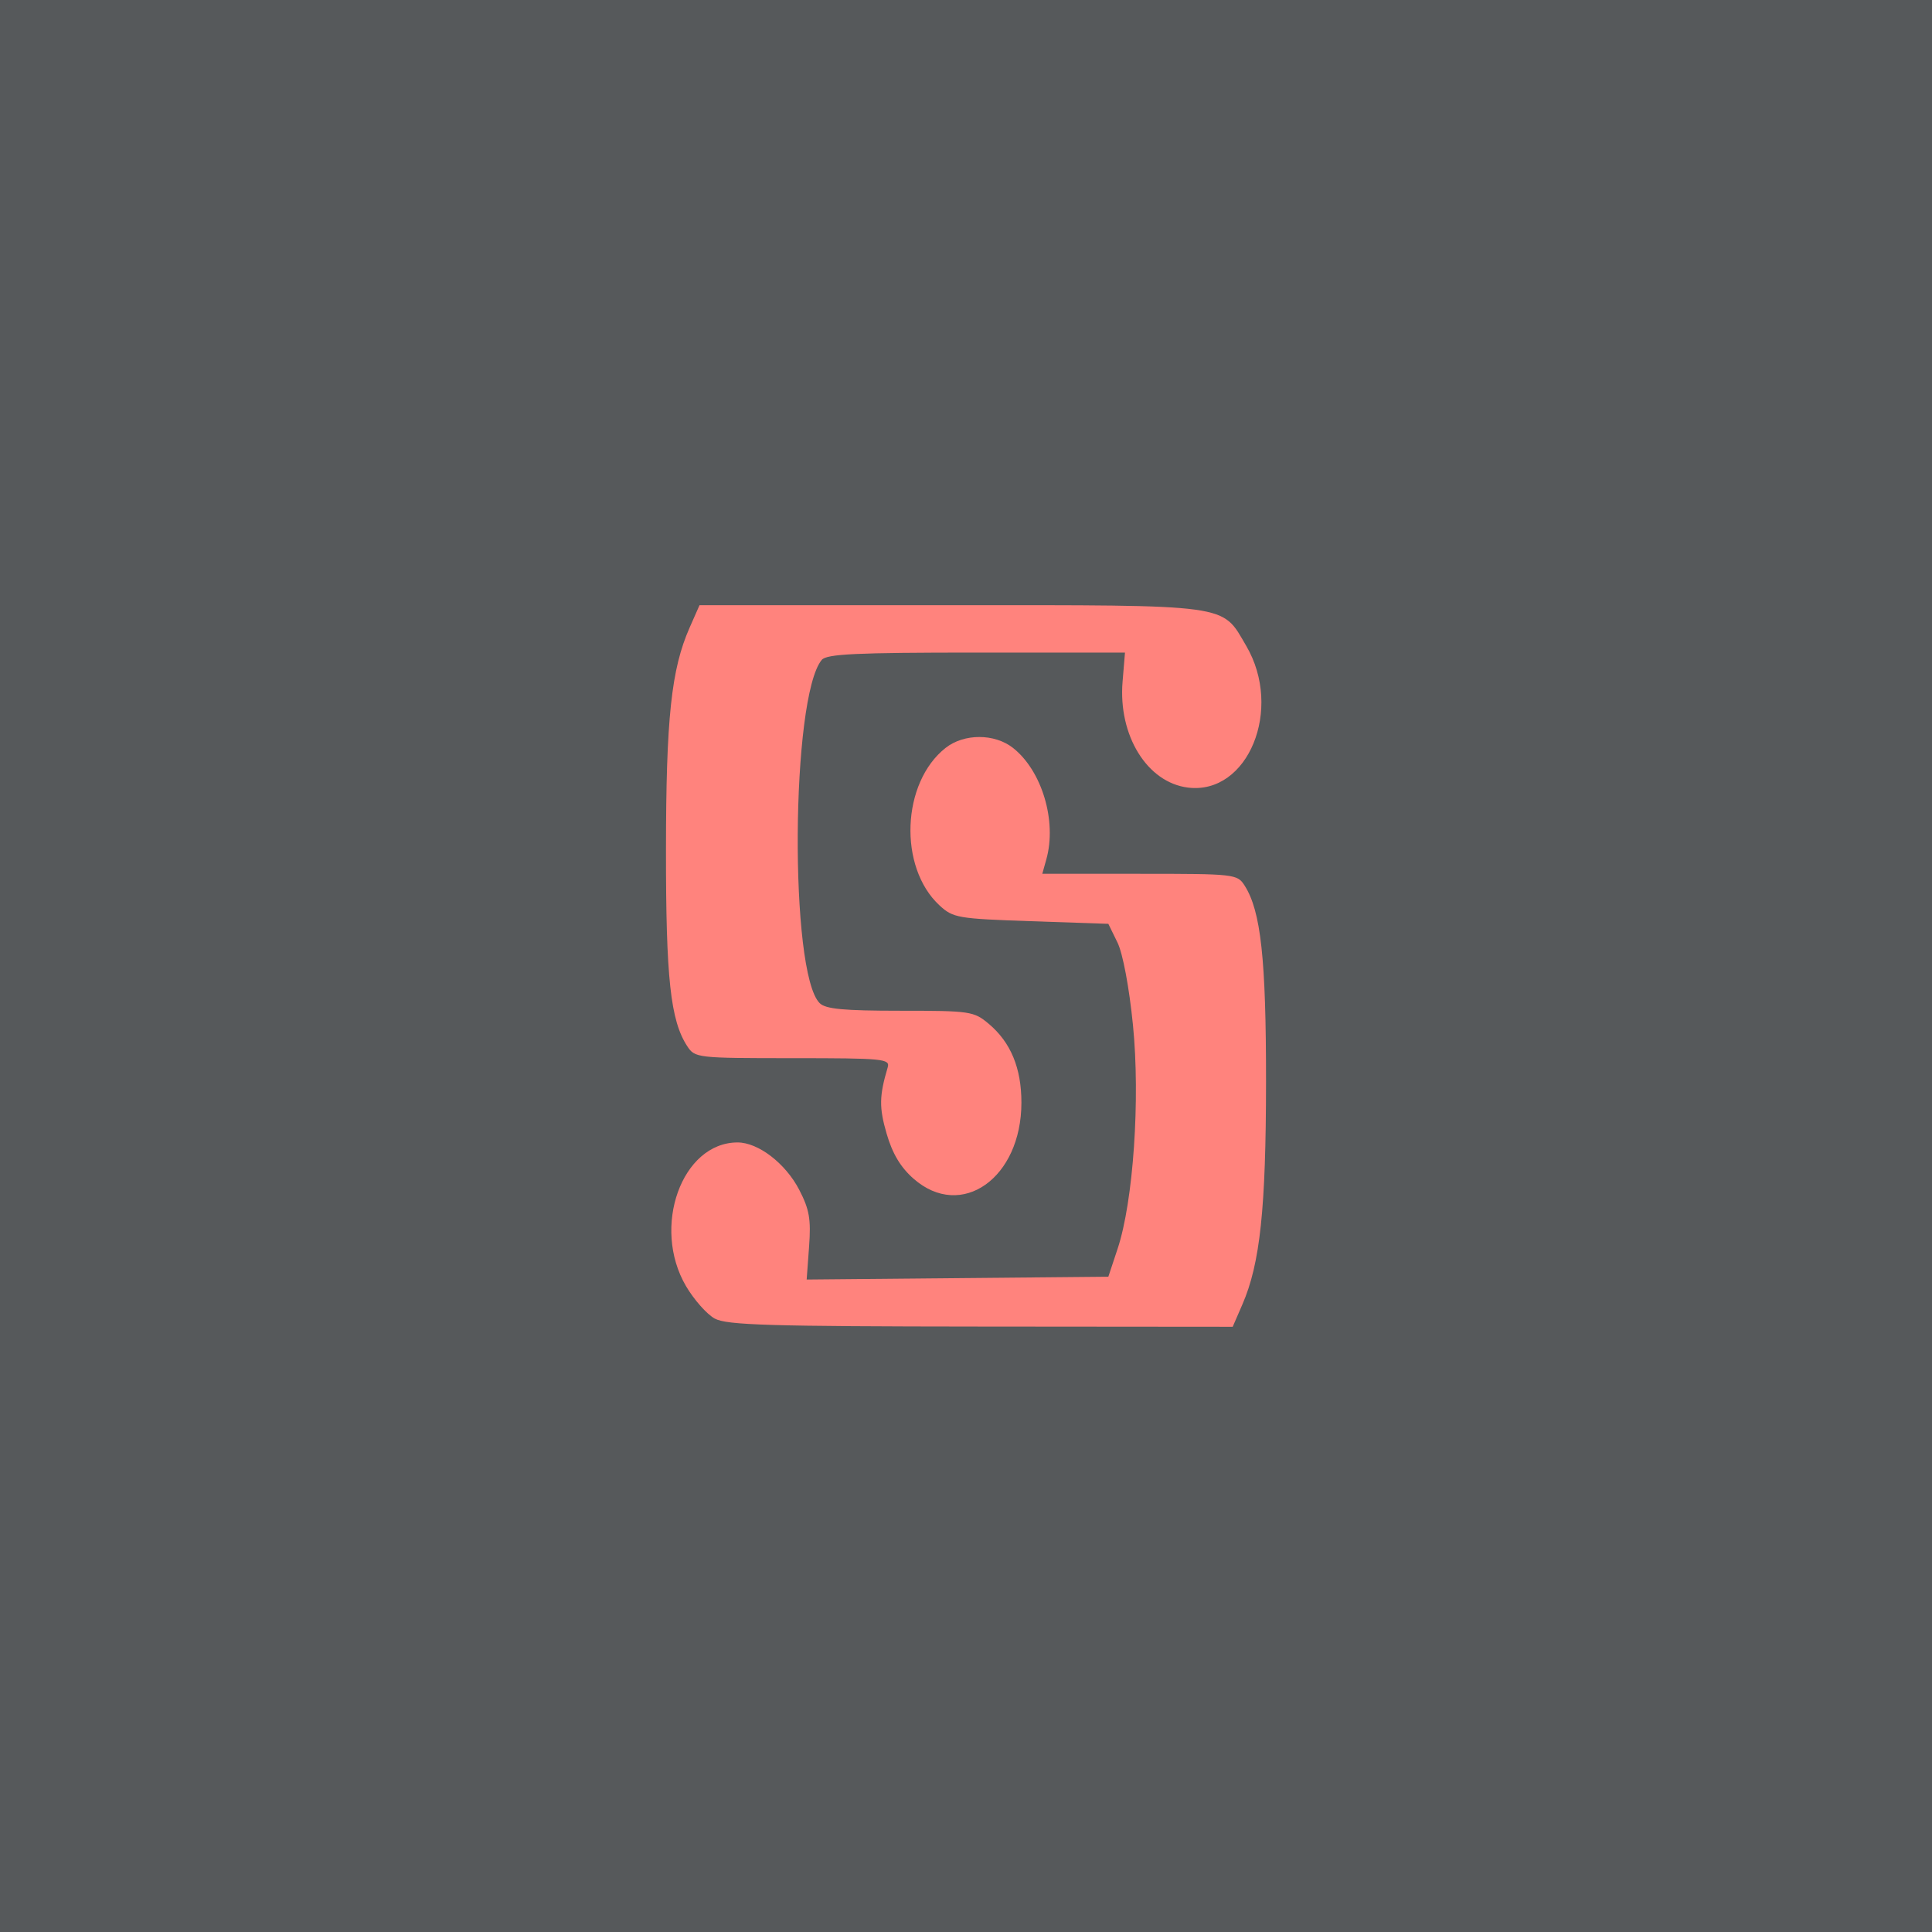 <?xml version="1.0" encoding="UTF-8"?>
<svg version="1.1" viewBox="0 0 192 192" xml:space="preserve" xmlns="http://www.w3.org/2000/svg">
  <rect class="a" width="100%" height="100%" fill="#56595b" />
  <path
    d="m71.034 131.04c-0.782-0.424-2.07-1.878-2.862-3.23-3.437-5.864-0.421-14.267 5.123-14.275 2.059-3e-3 4.775 2.083 6.135 4.713 1.006 1.944 1.174 2.919 0.976 5.631l-0.24 3.279 29.979-0.278 0.924-2.786c1.562-4.708 2.258-14.875 1.523-22.229-0.375-3.752-1.006-7.11-1.541-8.204l-0.906-1.851-7.681-0.262c-7.287-0.248-7.753-0.329-9.097-1.57-4.103-3.791-3.777-12.206 0.607-15.654 1.832-1.441 4.861-1.441 6.693 0 2.88 2.265 4.38 7.274 3.317 11.074l-0.403 1.44h9.682c9.469 0 9.698 0.026 10.431 1.178 1.612 2.534 2.13 7.294 2.123 19.498-8e-3 12.596-0.587 18.055-2.348 22.115l-0.965 2.225-25.024-0.021c-21.028-0.018-25.251-0.144-26.446-0.793zm19.759-13.898c-1.294-1.137-2.102-2.487-2.683-4.485-0.753-2.59-0.734-3.745 0.109-6.582 0.252-0.849-0.435-0.916-9.435-0.916-9.505 0-9.723-0.025-10.483-1.185-1.671-2.55-2.125-6.734-2.117-19.491 0.008-13.116 0.525-17.973 2.352-22.115l0.982-2.225h24.919c28.128 0 26.948-0.162 29.41 4.039 3.687 6.291 0.188 14.819-5.779 14.089-4.06-0.497-6.951-5.173-6.508-10.525l0.24-2.893h-14.766c-11.965 0-14.881 0.138-15.37 0.727-3.062 3.689-3.229 31.088-0.208 34.109 0.589 0.589 2.376 0.758 8.009 0.758 6.961 0 7.312 0.052 8.799 1.302 2.184 1.838 3.243 4.394 3.243 7.827 0 7.509-5.974 11.727-10.714 7.565z"
    fill="#ff837d" stroke-width=".523" />
</svg>
